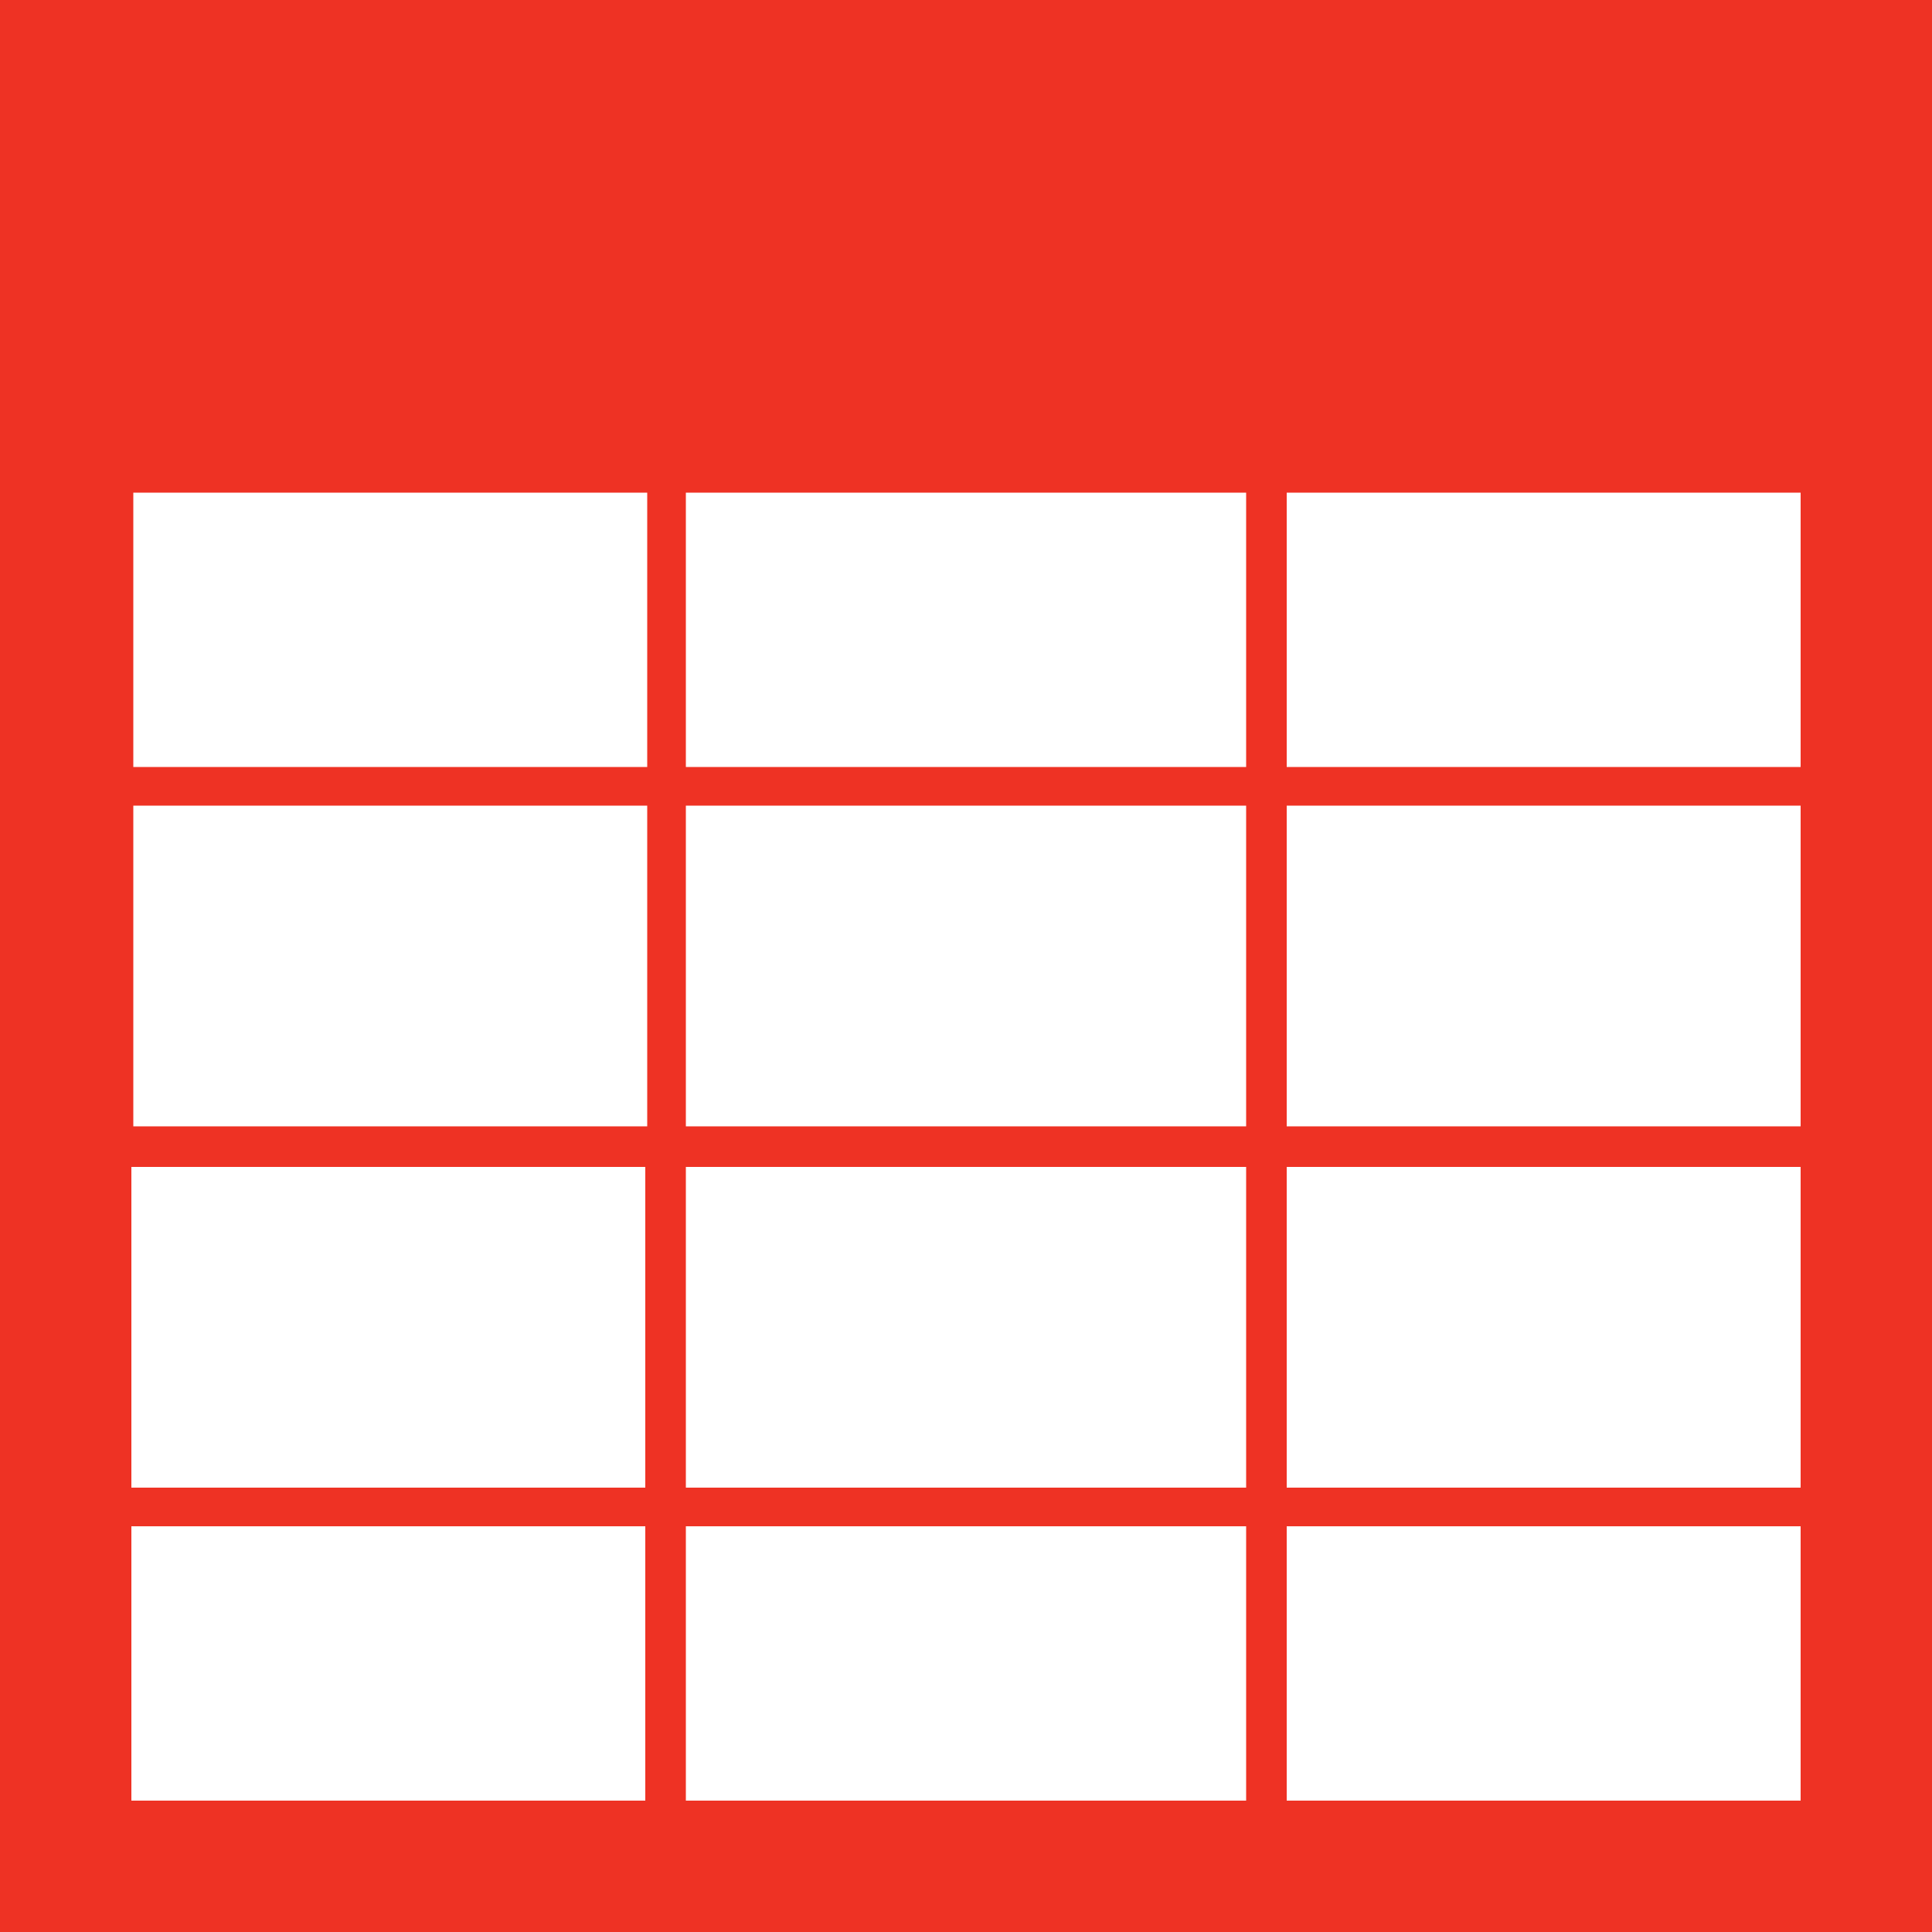 <?xml version="1.0" encoding="utf-8"?>
<!-- Generator: Adobe Illustrator 19.1.0, SVG Export Plug-In . SVG Version: 6.00 Build 0)  -->
<svg version="1.1" id="Layer_1" xmlns="http://www.w3.org/2000/svg" xmlns:xlink="http://www.w3.org/1999/xlink" x="0px" y="0px"
	 viewBox="-20 20.7 100 100" style="enable-background:new -20 20.7 100 100;" xml:space="preserve">
<style type="text/css">
	.st0{fill:#EE3224;}
</style>
<path class="st0" d="M-20,20.7v100H80v-100H-20z M73.2,60.4H46.6V46.2h2.4h24.2L73.2,60.4L73.2,60.4z M44.5,79h-29V62.4h29V79z
	 M15.5,60.4V46.2h2.4h24.2h2.4v14.2H15.5z M11.1,46.2h2.4v14.2h-26.6V46.2H11.1z M13.5,62.4V79h-26.6V62.4H13.5z M-13.2,81.1h26.6
	v16.6h-26.6V81.1z M15.5,81.1h29v16.6h-29V81.1z M46.6,81.1h26.6v16.6H46.6V81.1z M46.6,79V62.4h26.6V79H46.6z M-13.2,113.9V99.7
	h26.6v14.2H-13.2z M15.5,113.9V99.7h29v14.2H15.5z M46.6,99.7h26.6v14.2H46.6V99.7z"/>
</svg>
